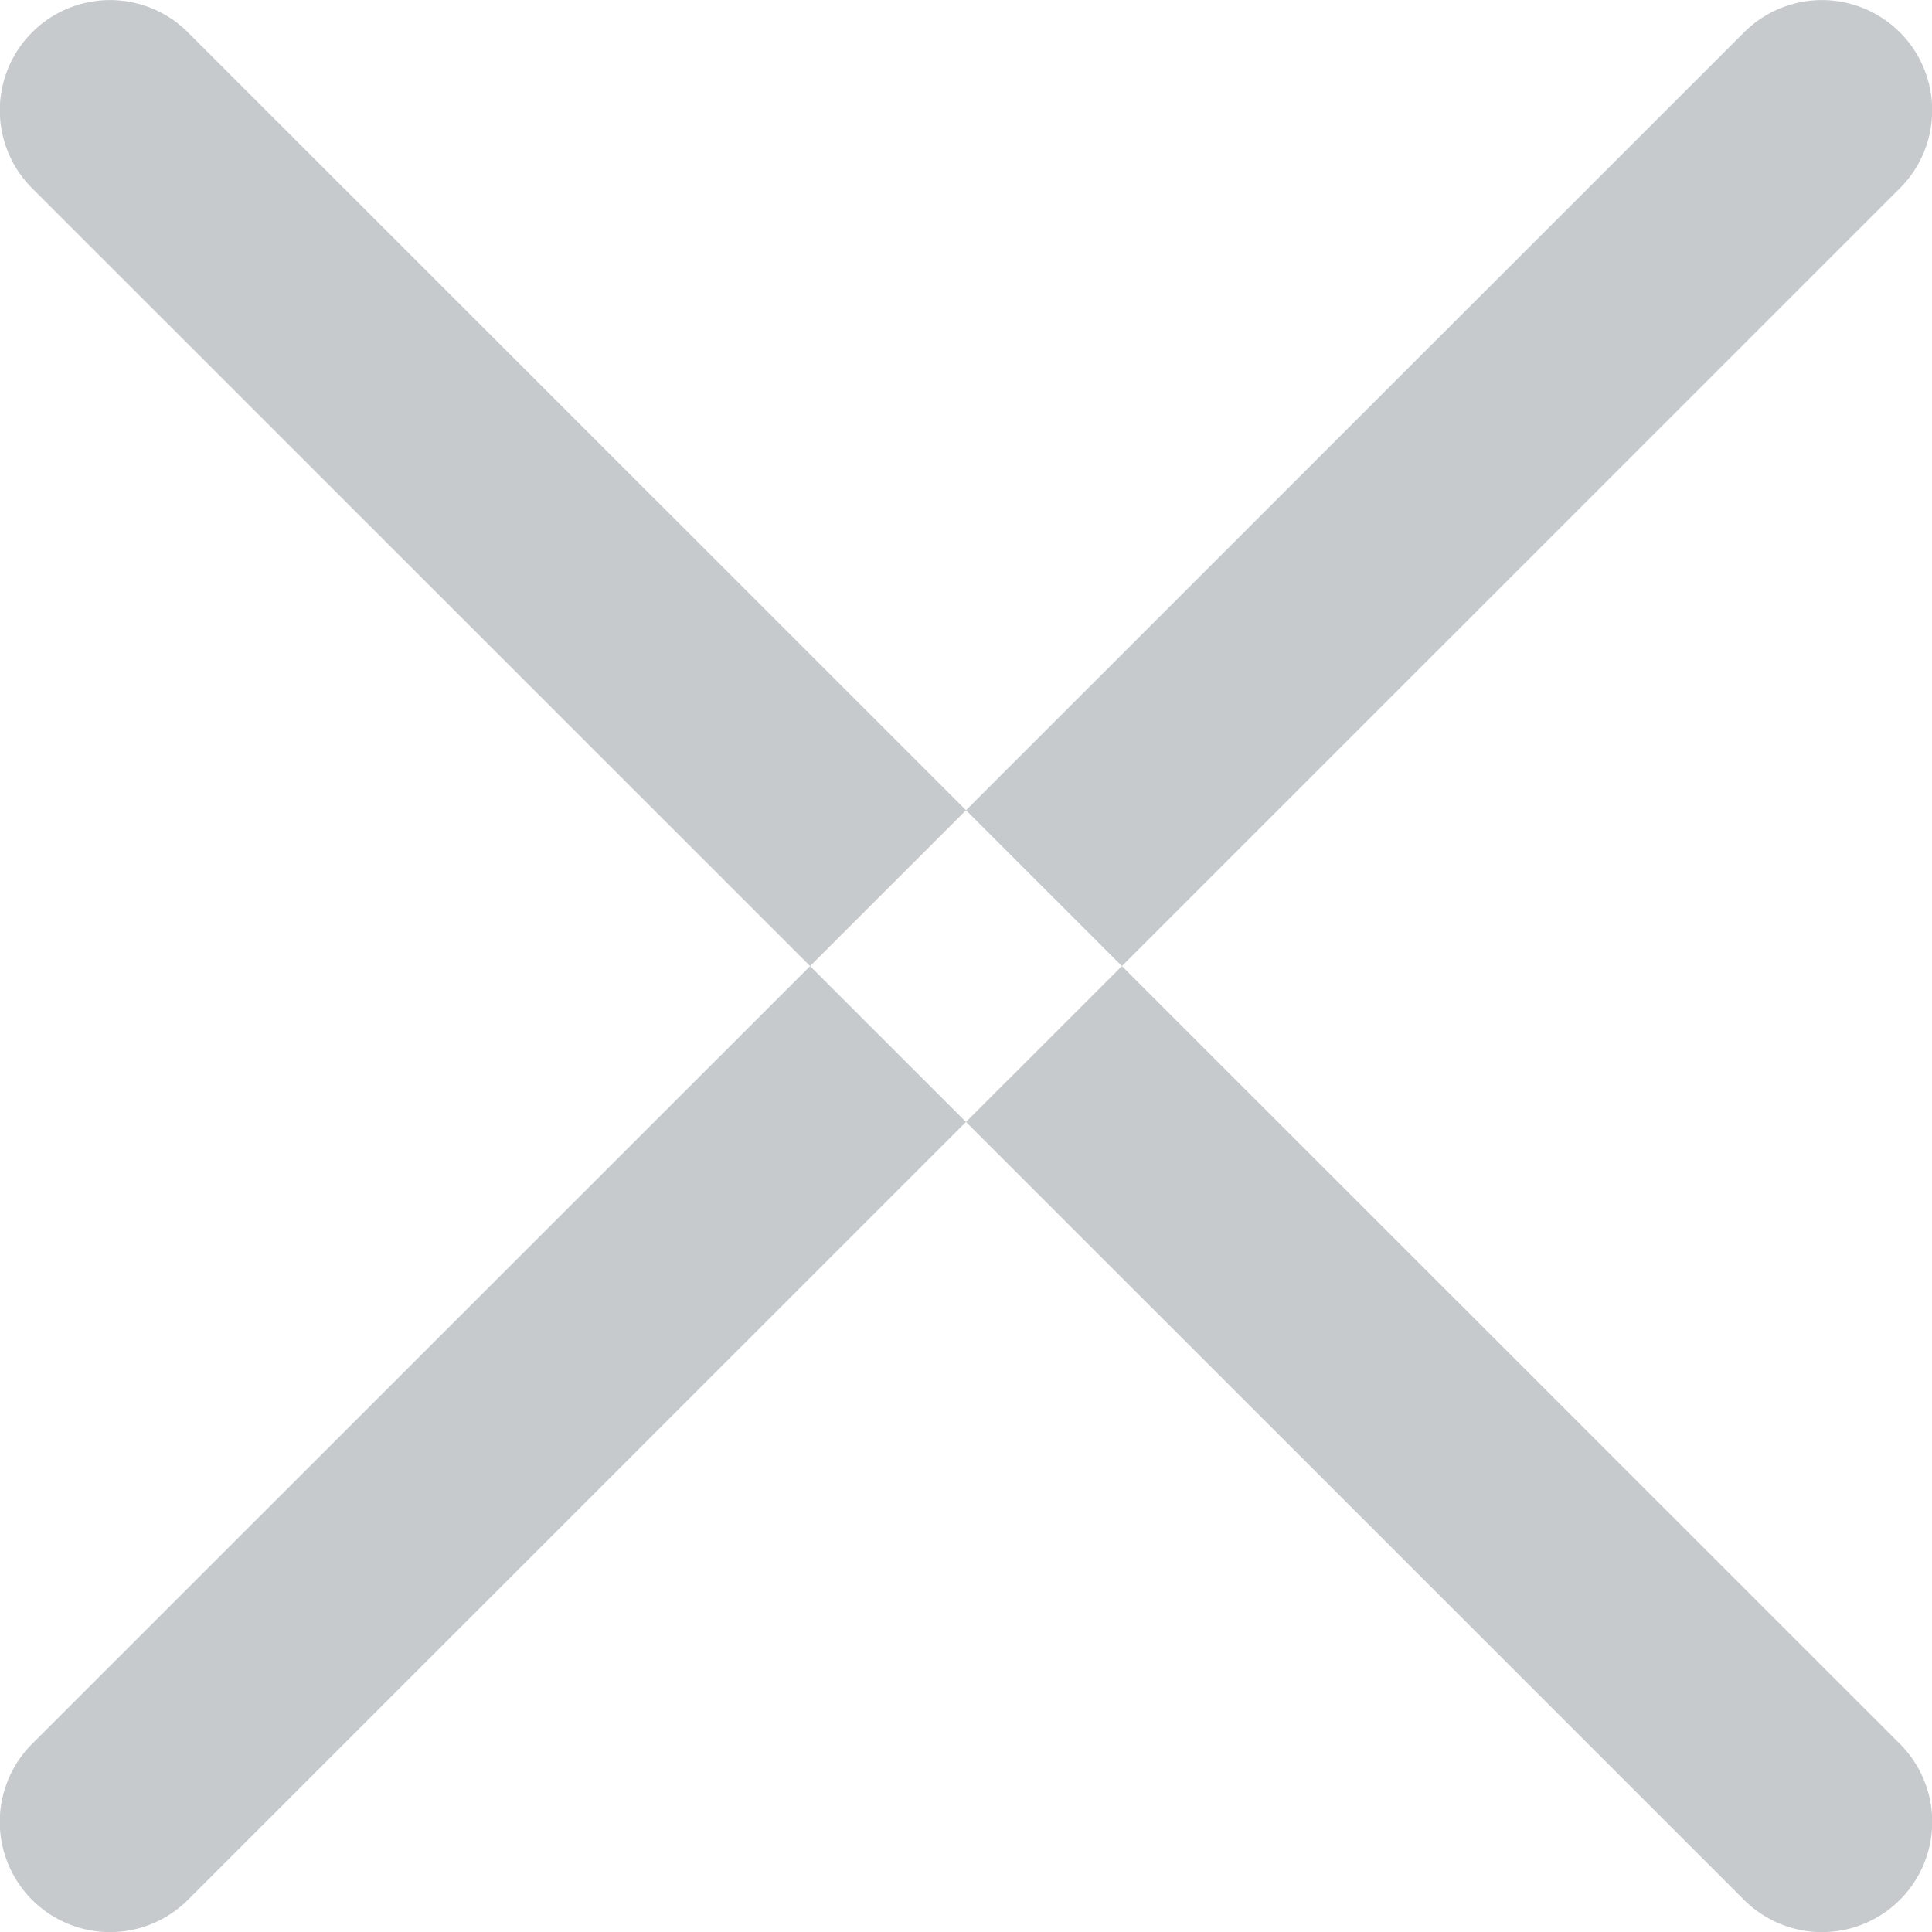 <svg xmlns="http://www.w3.org/2000/svg" width="17.56" height="17.562" viewBox="0 0 17.56 17.562">
  <defs>
    <style>
      .cls-1 {
        fill: #c6cacc;
        fill-rule: evenodd;
      }
    </style>
  </defs>
  <path id="icon-close" class="cls-1" d="M1093.93,243.515l15.56,15.556a1,1,0,0,1-1.42,1.414l-15.56-15.557A1,1,0,0,1,1093.93,243.515Zm-1.42,15.556,15.56-15.556a1,1,0,0,1,1.42,1.413l-15.56,15.557A1,1,0,0,1,1092.51,259.071Z" transform="translate(-1092.22 -243.219)"/>
</svg>
